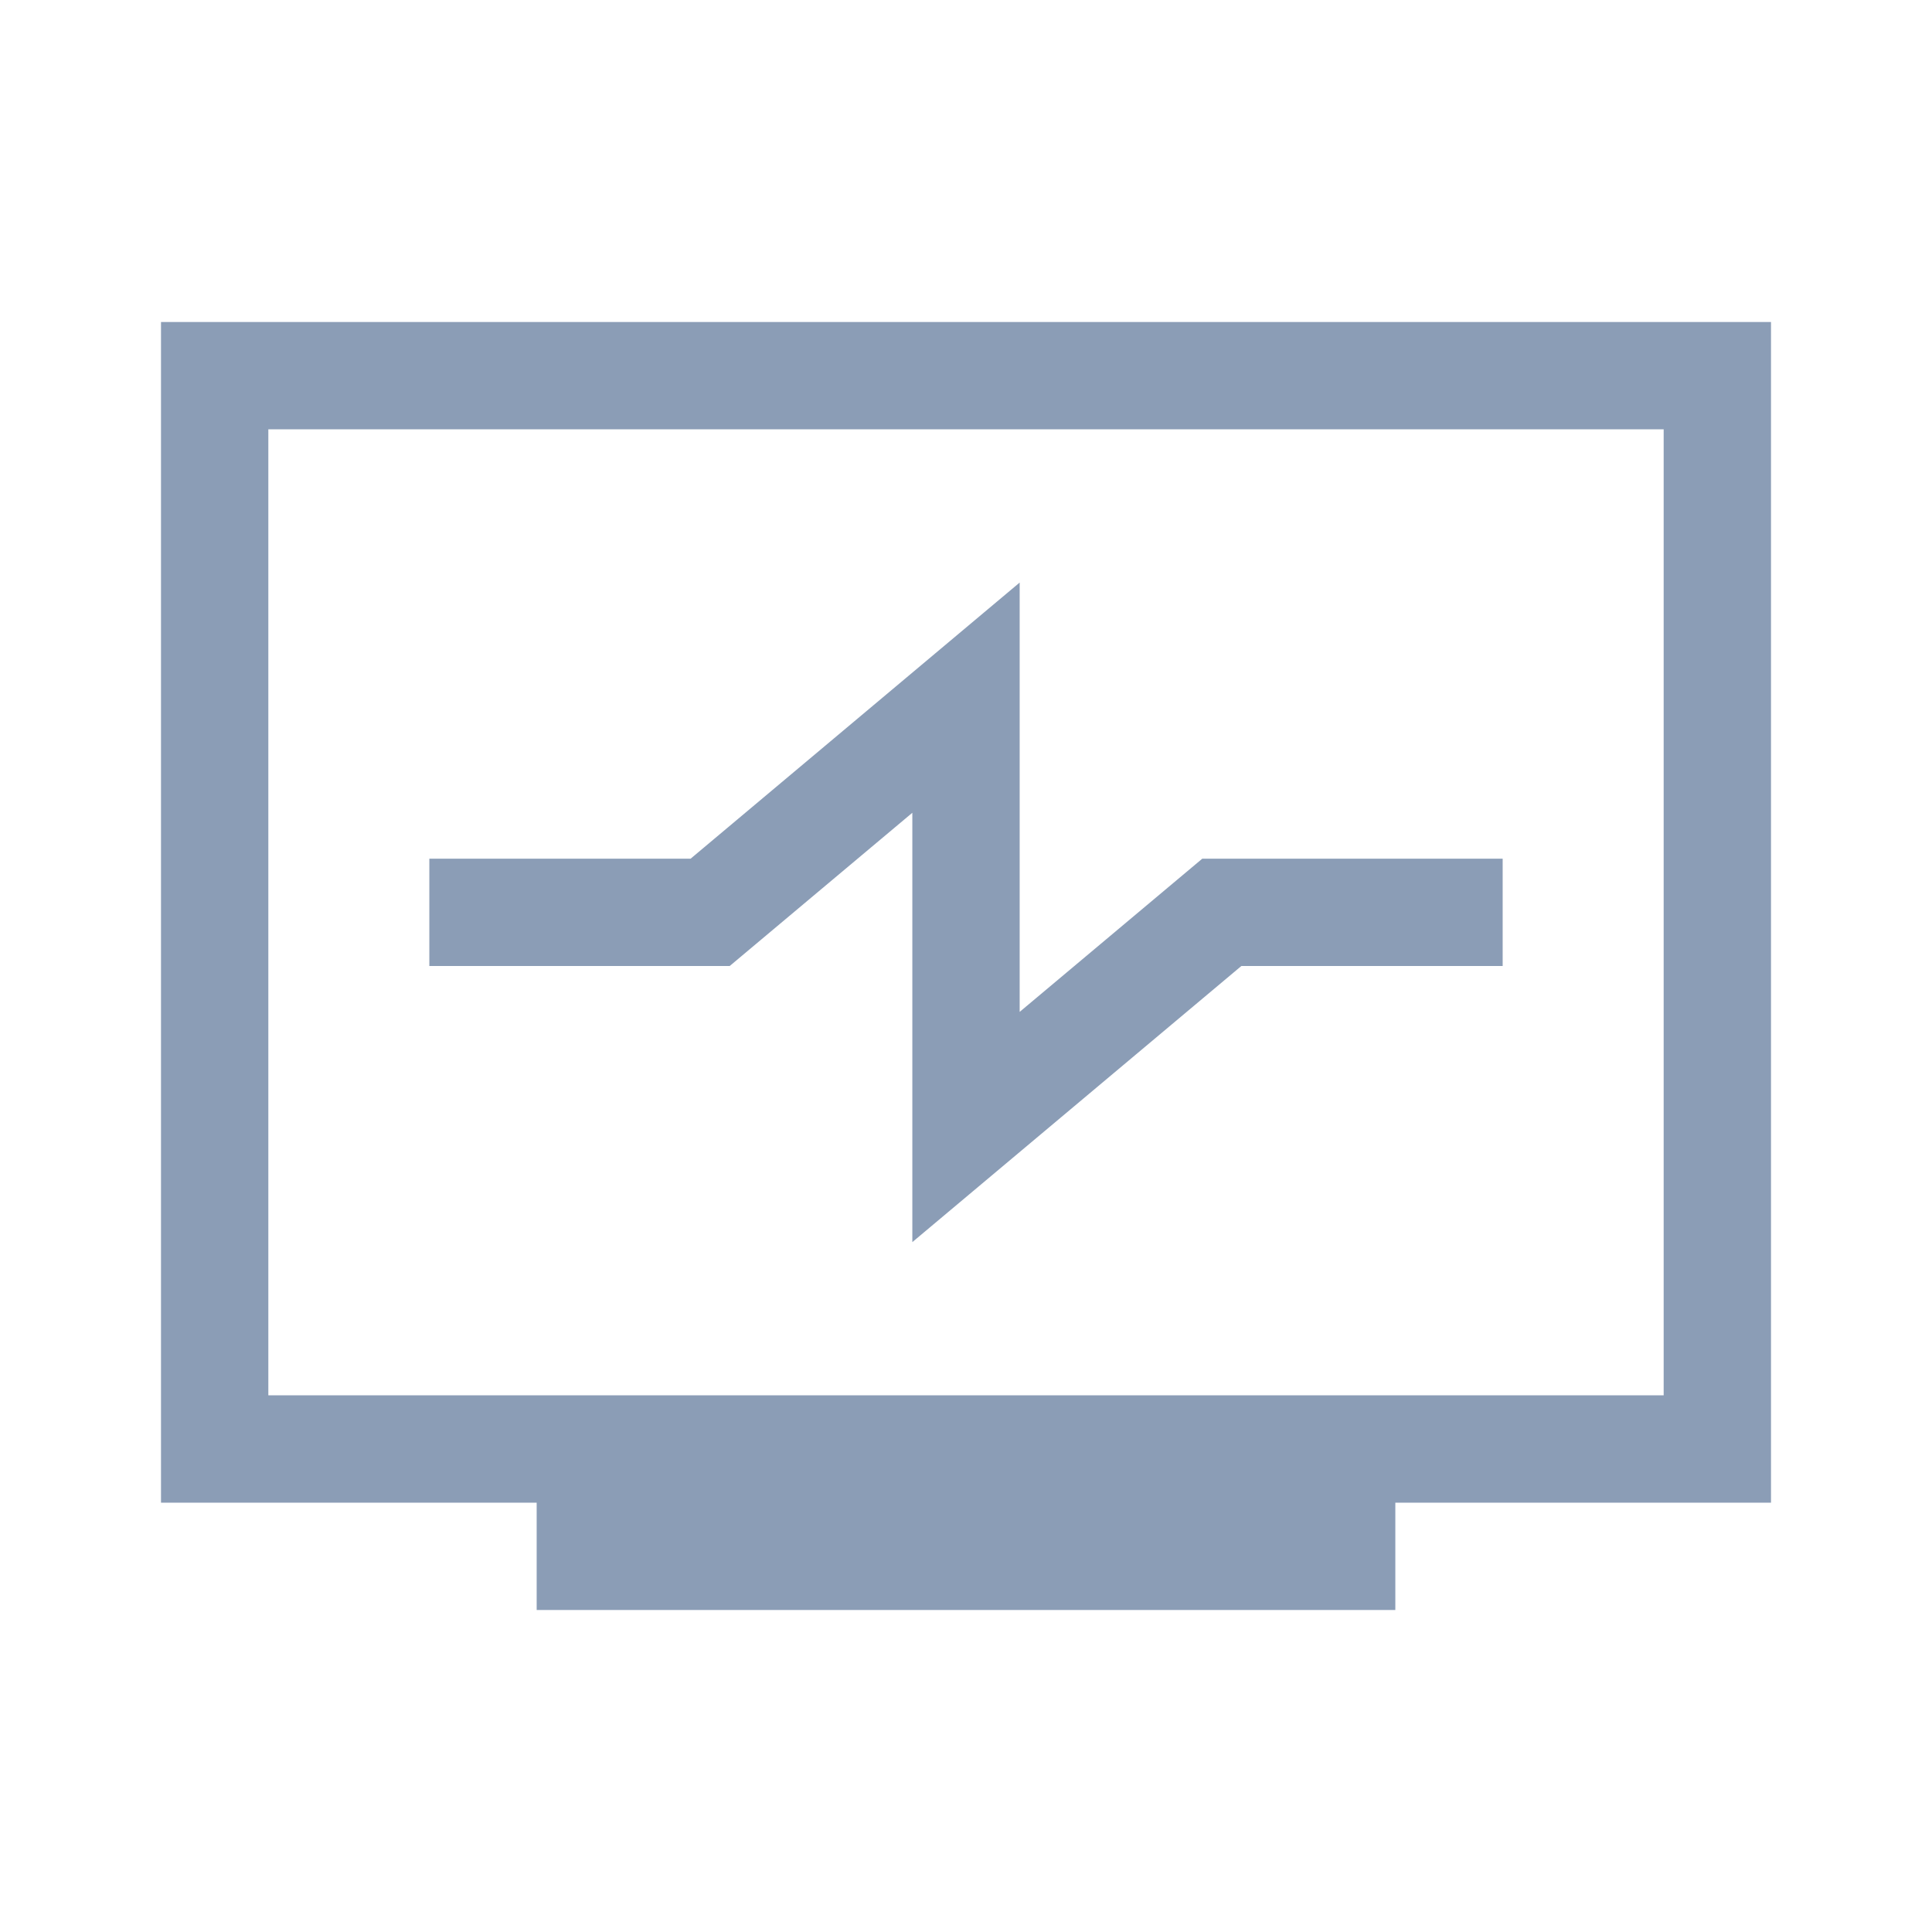 <?xml version="1.0" encoding="UTF-8"?>
<svg width="36px" height="36px" viewBox="0 0 36 36" version="1.1" xmlns="http://www.w3.org/2000/svg" xmlns:xlink="http://www.w3.org/1999/xlink">
    <!-- Generator: Sketch 54.1 (76490) - https://sketchapp.com -->
    <title>D监控</title>
    <desc>Created with Sketch.</desc>
    <g id="ICON" stroke="none" stroke-width="1" fill="none" fill-rule="evenodd">
        <g id="画板-copy复制-36">
            <g id="D监控">
                <rect id="矩形" fill="#00C878" opacity="0" x="0" y="0" width="36" height="36"></rect>
                <path d="M31,26 L31,8 L5,8 L5,26 L31,26 Z M33,6 L33,28 L26,28 L26,30 L10,30 L10,28 L3,28 L3,6 L33,6 Z M19,10.855 L19,18.855 L22.403,16 L28,16 L28,18 L23.131,18 L17,23.145 L17,15.145 L13.597,18 L8,18 L8,16 L12.869,16 L19,10.855 Z" id="形状复制-3" fill="#8B9DB6"></path>
            </g>
        </g>
    </g>
</svg>